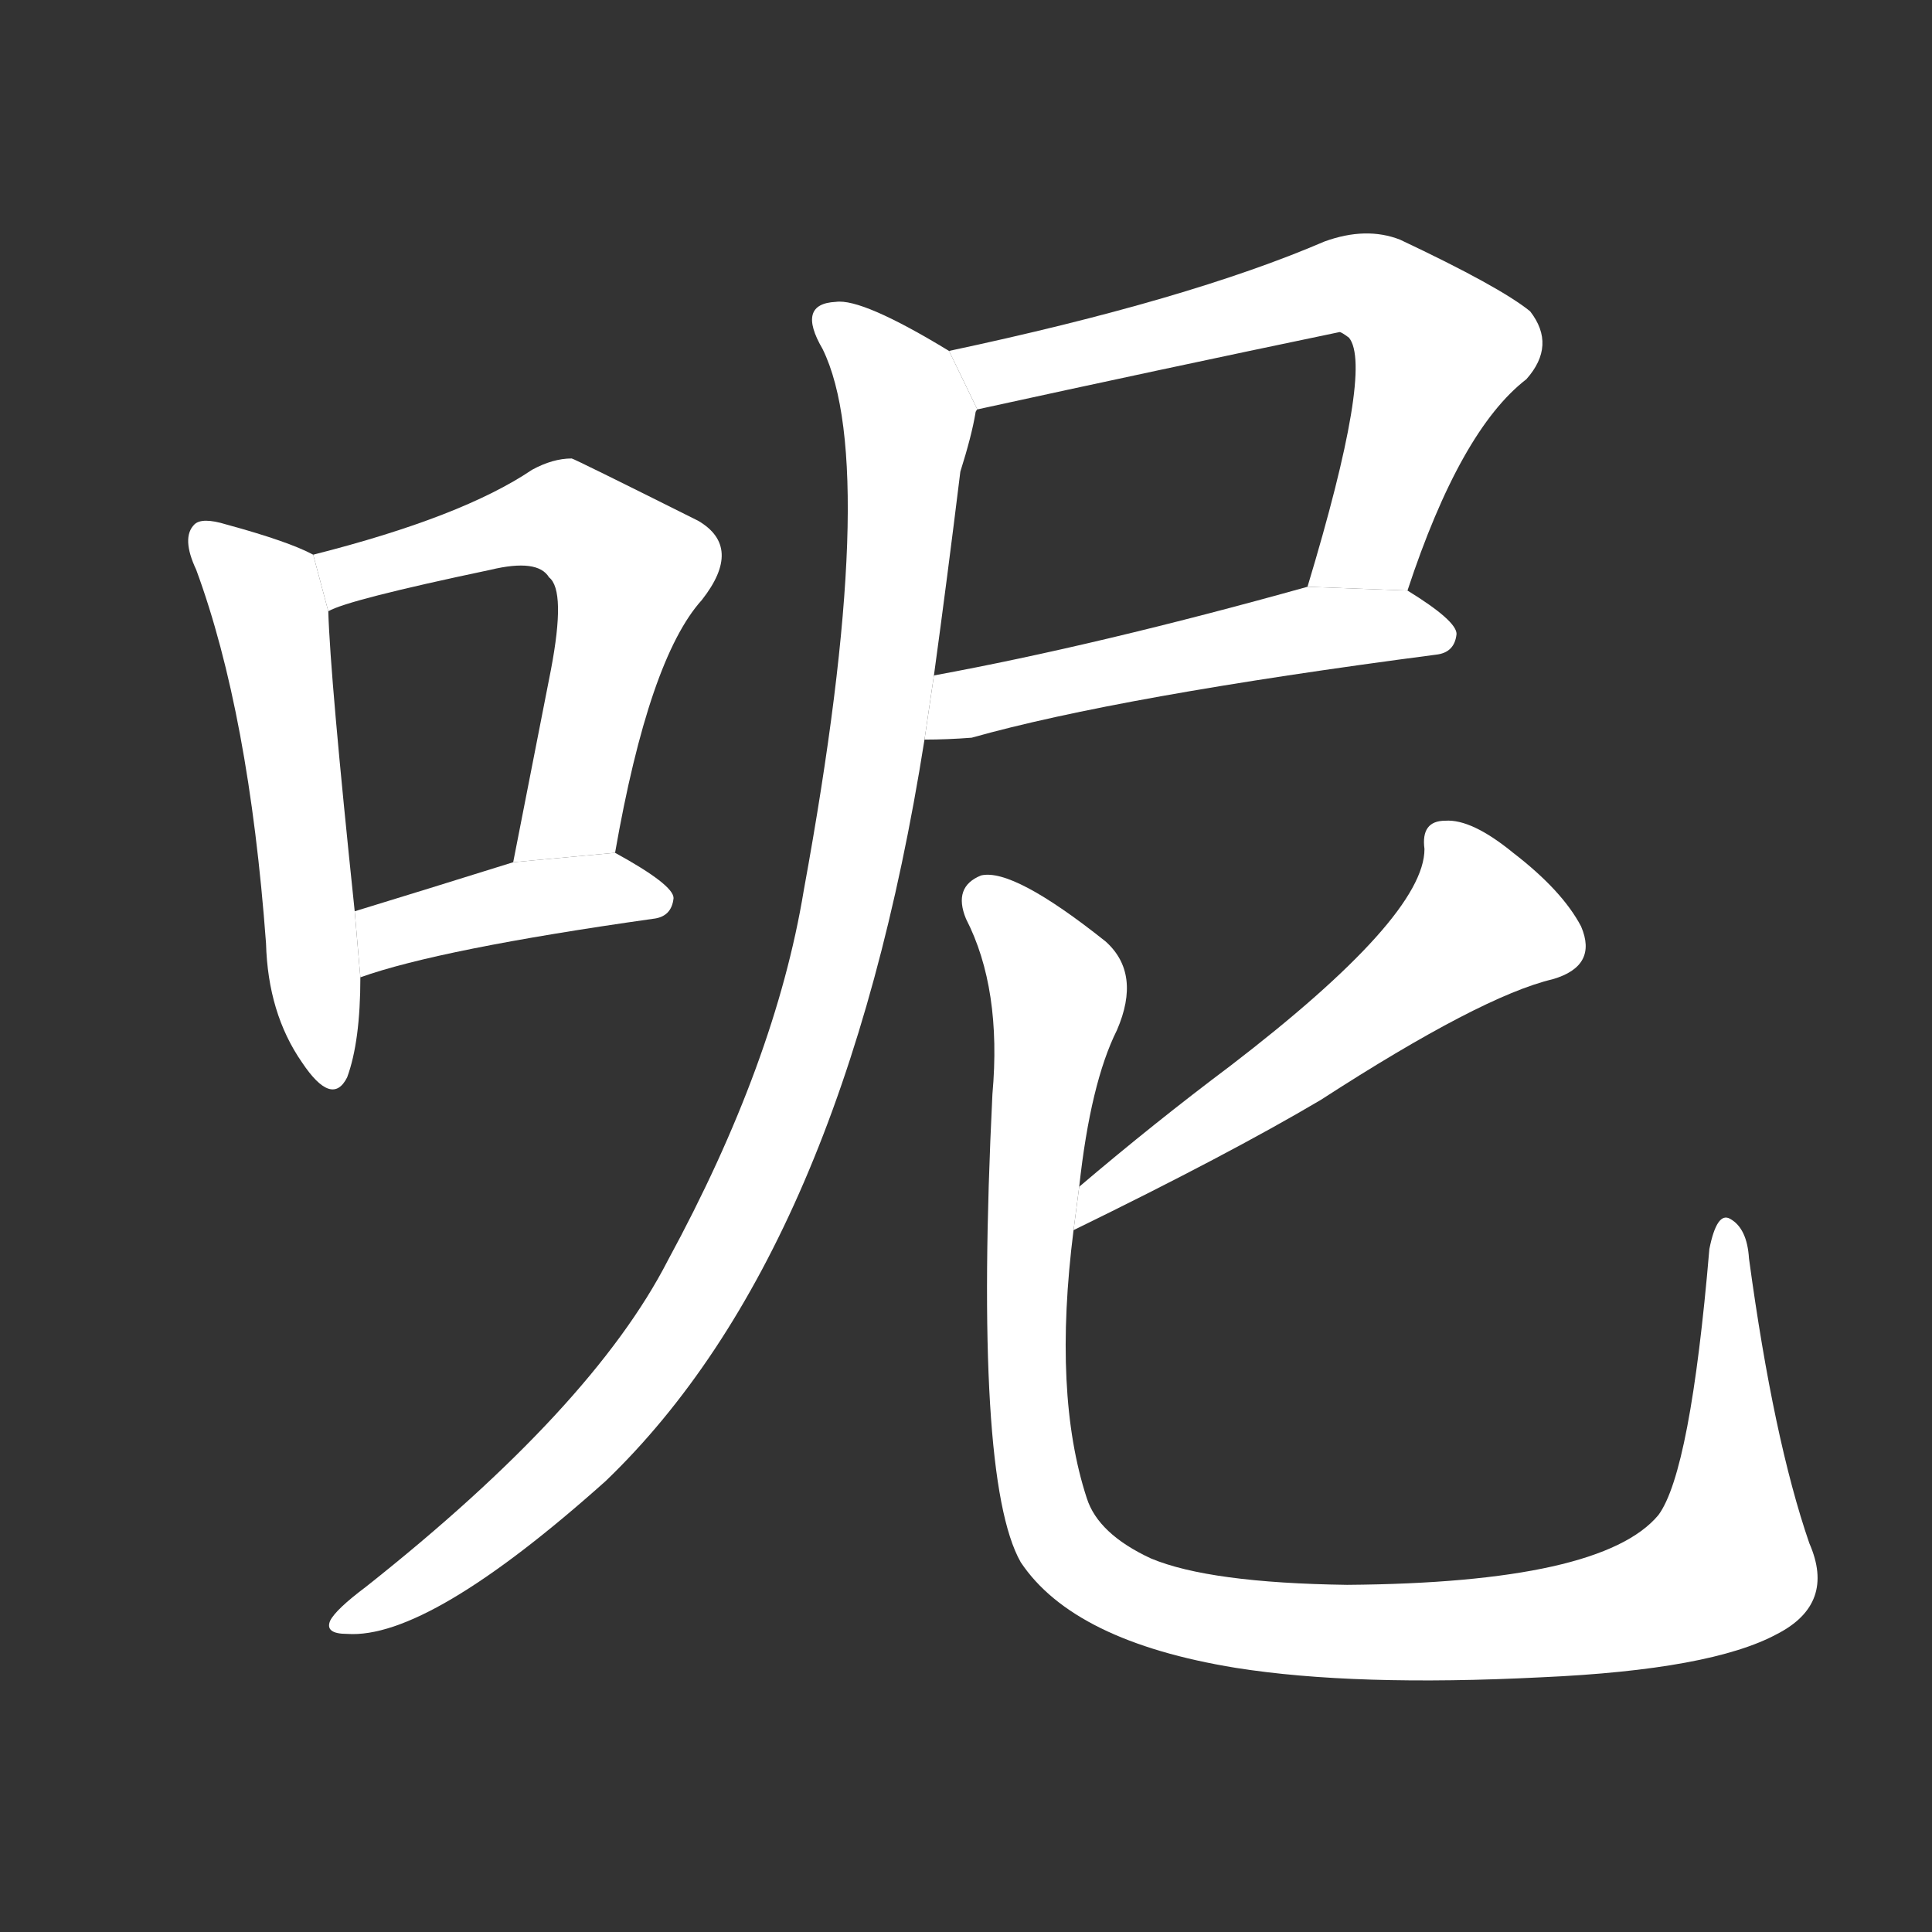 <!-- u5462_ne_interrogative_or_emphatic_final_this -->
<!-- 5462 -->
<!-- 5462 -->
<!-- 5462 -->
<svg viewBox="0 0 1024 1024">
  <rect x="0" y="0" width="1024" height="1024" fill="#333333" stroke="none"/>
  <g transform="scale(1, -1) translate(0, -900)">
    <path fill="#FFFFFF" d="M 166 606 Q 153 613 120 622 Q 107 626 103 622 Q 96 615 104 598 Q 132 522 141 400 Q 142 363 160 337 Q 176 313 184 329 Q 191 348 191 382 L 188 417 Q 175 541 174 576 L 166 606 Z"></path>
    <path fill="#FFFFFF" d="M 326 448 Q 344 551 372 582 Q 394 610 370 624 Q 304 657 303 657 Q 293 657 282 651 Q 245 626 166 606 L 174 576 Q 184 582 260 598 Q 285 604 291 594 Q 300 587 292 545 Q 283 499 272 443 L 326 448 Z"></path>
    <path fill="#FFFFFF" d="M 191 382 Q 233 397 346 413 Q 356 414 357 424 Q 357 431 326 448 L 272 443 Q 224 428 188 417 L 191 382 Z"></path>
    <path fill="#FFFFFF" d="M 746 587 Q 774 672 809 699 Q 825 717 811 735 Q 795 748 742 773 Q 724 780 702 772 Q 630 741 503 714 L 518 683 Q 614 704 710 724 Q 711 724 715 721 Q 728 705 693 589 L 746 587 Z"></path>
    <path fill="#FFFFFF" d="M 490 508 Q 502 508 515 509 Q 593 531 761 553 Q 771 554 772 564 Q 772 571 746 587 L 693 589 Q 582 558 495 542 L 490 508 Z"></path>
    <path fill="#FFFFFF" d="M 503 714 Q 457 742 443 740 Q 422 739 436 715 Q 467 652 426 428 Q 411 337 354 232 Q 314 154 194 59 Q 178 47 175 41 Q 172 34 184 34 Q 227 31 321 115 Q 447 236 490 508 L 495 542 Q 502 593 509 650 Q 515 669 517 681 Q 517 682 518 683 L 503 714 Z"></path>
    <path fill="#FFFFFF" d="M 569 248 Q 651 288 700 317 Q 785 372 823 381 Q 847 388 838 409 Q 828 428 802 448 Q 780 466 766 465 Q 753 465 755 450 Q 755 414 652 335 Q 612 305 572 271 L 569 248 Z"></path>
    <path fill="#FFFFFF" d="M 959 82 Q 940 137 927 233 Q 926 249 917 254 Q 910 258 906 238 Q 896 120 879 97 Q 849 61 714 60 Q 641 61 610 74 Q 582 87 576 106 Q 558 161 569 248 L 572 271 Q 578 326 592 354 Q 605 384 586 401 Q 537 440 520 436 Q 505 430 512 413 Q 531 376 526 320 Q 516 116 541 72 Q 569 30 655 16 Q 718 6 817 11 Q 907 15 942 34 Q 973 50 959 82 Z"></path>
  </g>
</svg>
